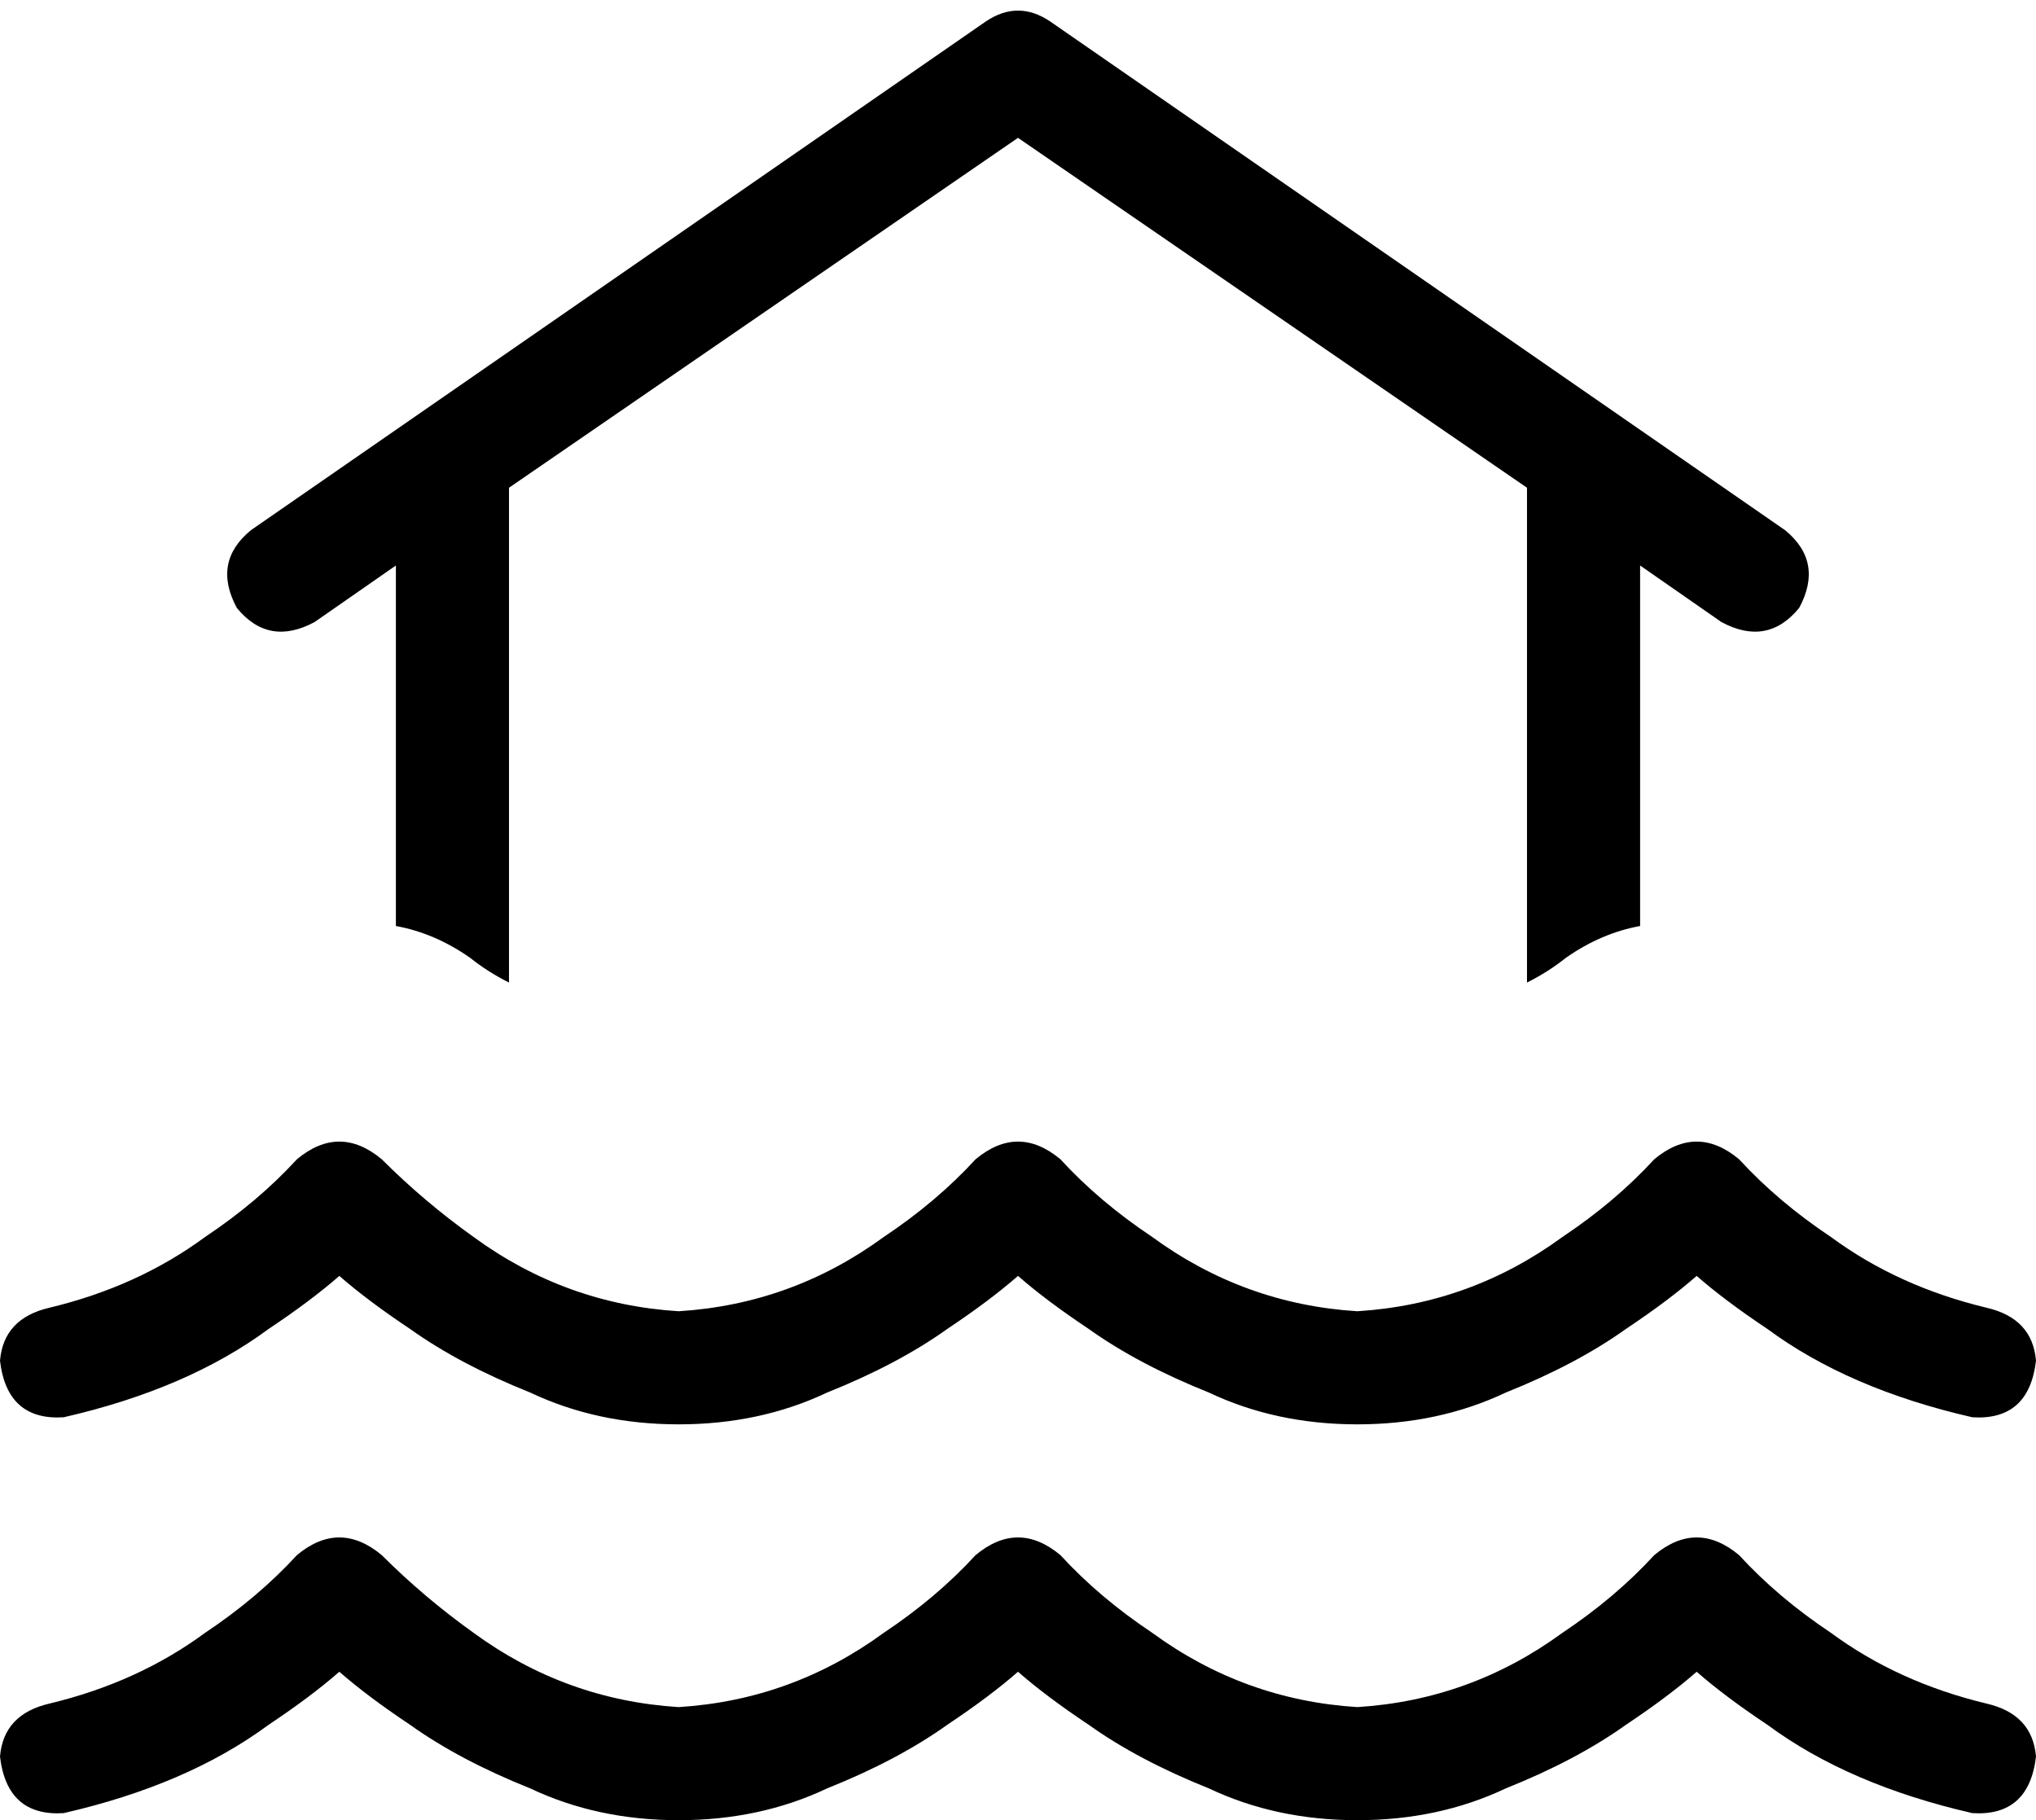 <svg xmlns="http://www.w3.org/2000/svg" viewBox="0 0 576 515">
    <path d="M 297 6 Q 288 0 279 6 L 71 150 Q 60 159 67 172 Q 76 183 89 176 L 112 160 L 112 262 Q 123 264 133 271 Q 138 275 144 278 L 144 138 L 288 39 L 432 138 L 432 278 Q 438 275 443 271 Q 453 264 464 262 L 464 160 L 487 176 Q 500 183 509 172 Q 516 159 505 150 L 297 6 L 297 6 Z M 134 350 Q 120 340 108 328 Q 96 318 84 328 Q 73 340 58 350 Q 39 364 14 370 Q 1 373 0 385 Q 2 402 18 401 Q 53 393 76 376 Q 88 368 96 361 Q 104 368 116 376 Q 130 386 150 394 Q 169 403 192 403 Q 215 403 234 394 Q 254 386 268 376 Q 280 368 288 361 Q 296 368 308 376 Q 322 386 342 394 Q 361 403 384 403 Q 407 403 426 394 Q 446 386 460 376 Q 472 368 480 361 Q 488 368 500 376 Q 523 393 558 401 Q 574 402 576 385 Q 575 373 562 370 Q 537 364 518 350 Q 503 340 492 328 Q 480 318 468 328 Q 457 340 442 350 Q 416 369 384 371 Q 352 369 326 350 Q 311 340 300 328 Q 288 318 276 328 Q 265 340 250 350 Q 224 369 192 371 Q 160 369 134 350 L 134 350 Z M 192 483 Q 160 481 134 462 Q 120 452 108 440 Q 96 430 84 440 Q 73 452 58 462 Q 39 476 14 482 Q 1 485 0 497 Q 2 514 18 513 Q 53 505 76 488 Q 88 480 96 473 Q 104 480 116 488 Q 130 498 150 506 Q 169 515 192 515 Q 215 515 234 506 Q 254 498 268 488 Q 280 480 288 473 Q 296 480 308 488 Q 322 498 342 506 Q 361 515 384 515 Q 407 515 426 506 Q 446 498 460 488 Q 472 480 480 473 Q 488 480 500 488 Q 523 505 558 513 Q 574 514 576 497 Q 575 485 562 482 Q 537 476 518 462 Q 503 452 492 440 Q 480 430 468 440 Q 457 452 442 462 Q 416 481 384 483 Q 352 481 326 462 Q 311 452 300 440 Q 288 430 276 440 Q 265 452 250 462 Q 224 481 192 483 L 192 483 Z"/>
</svg>
